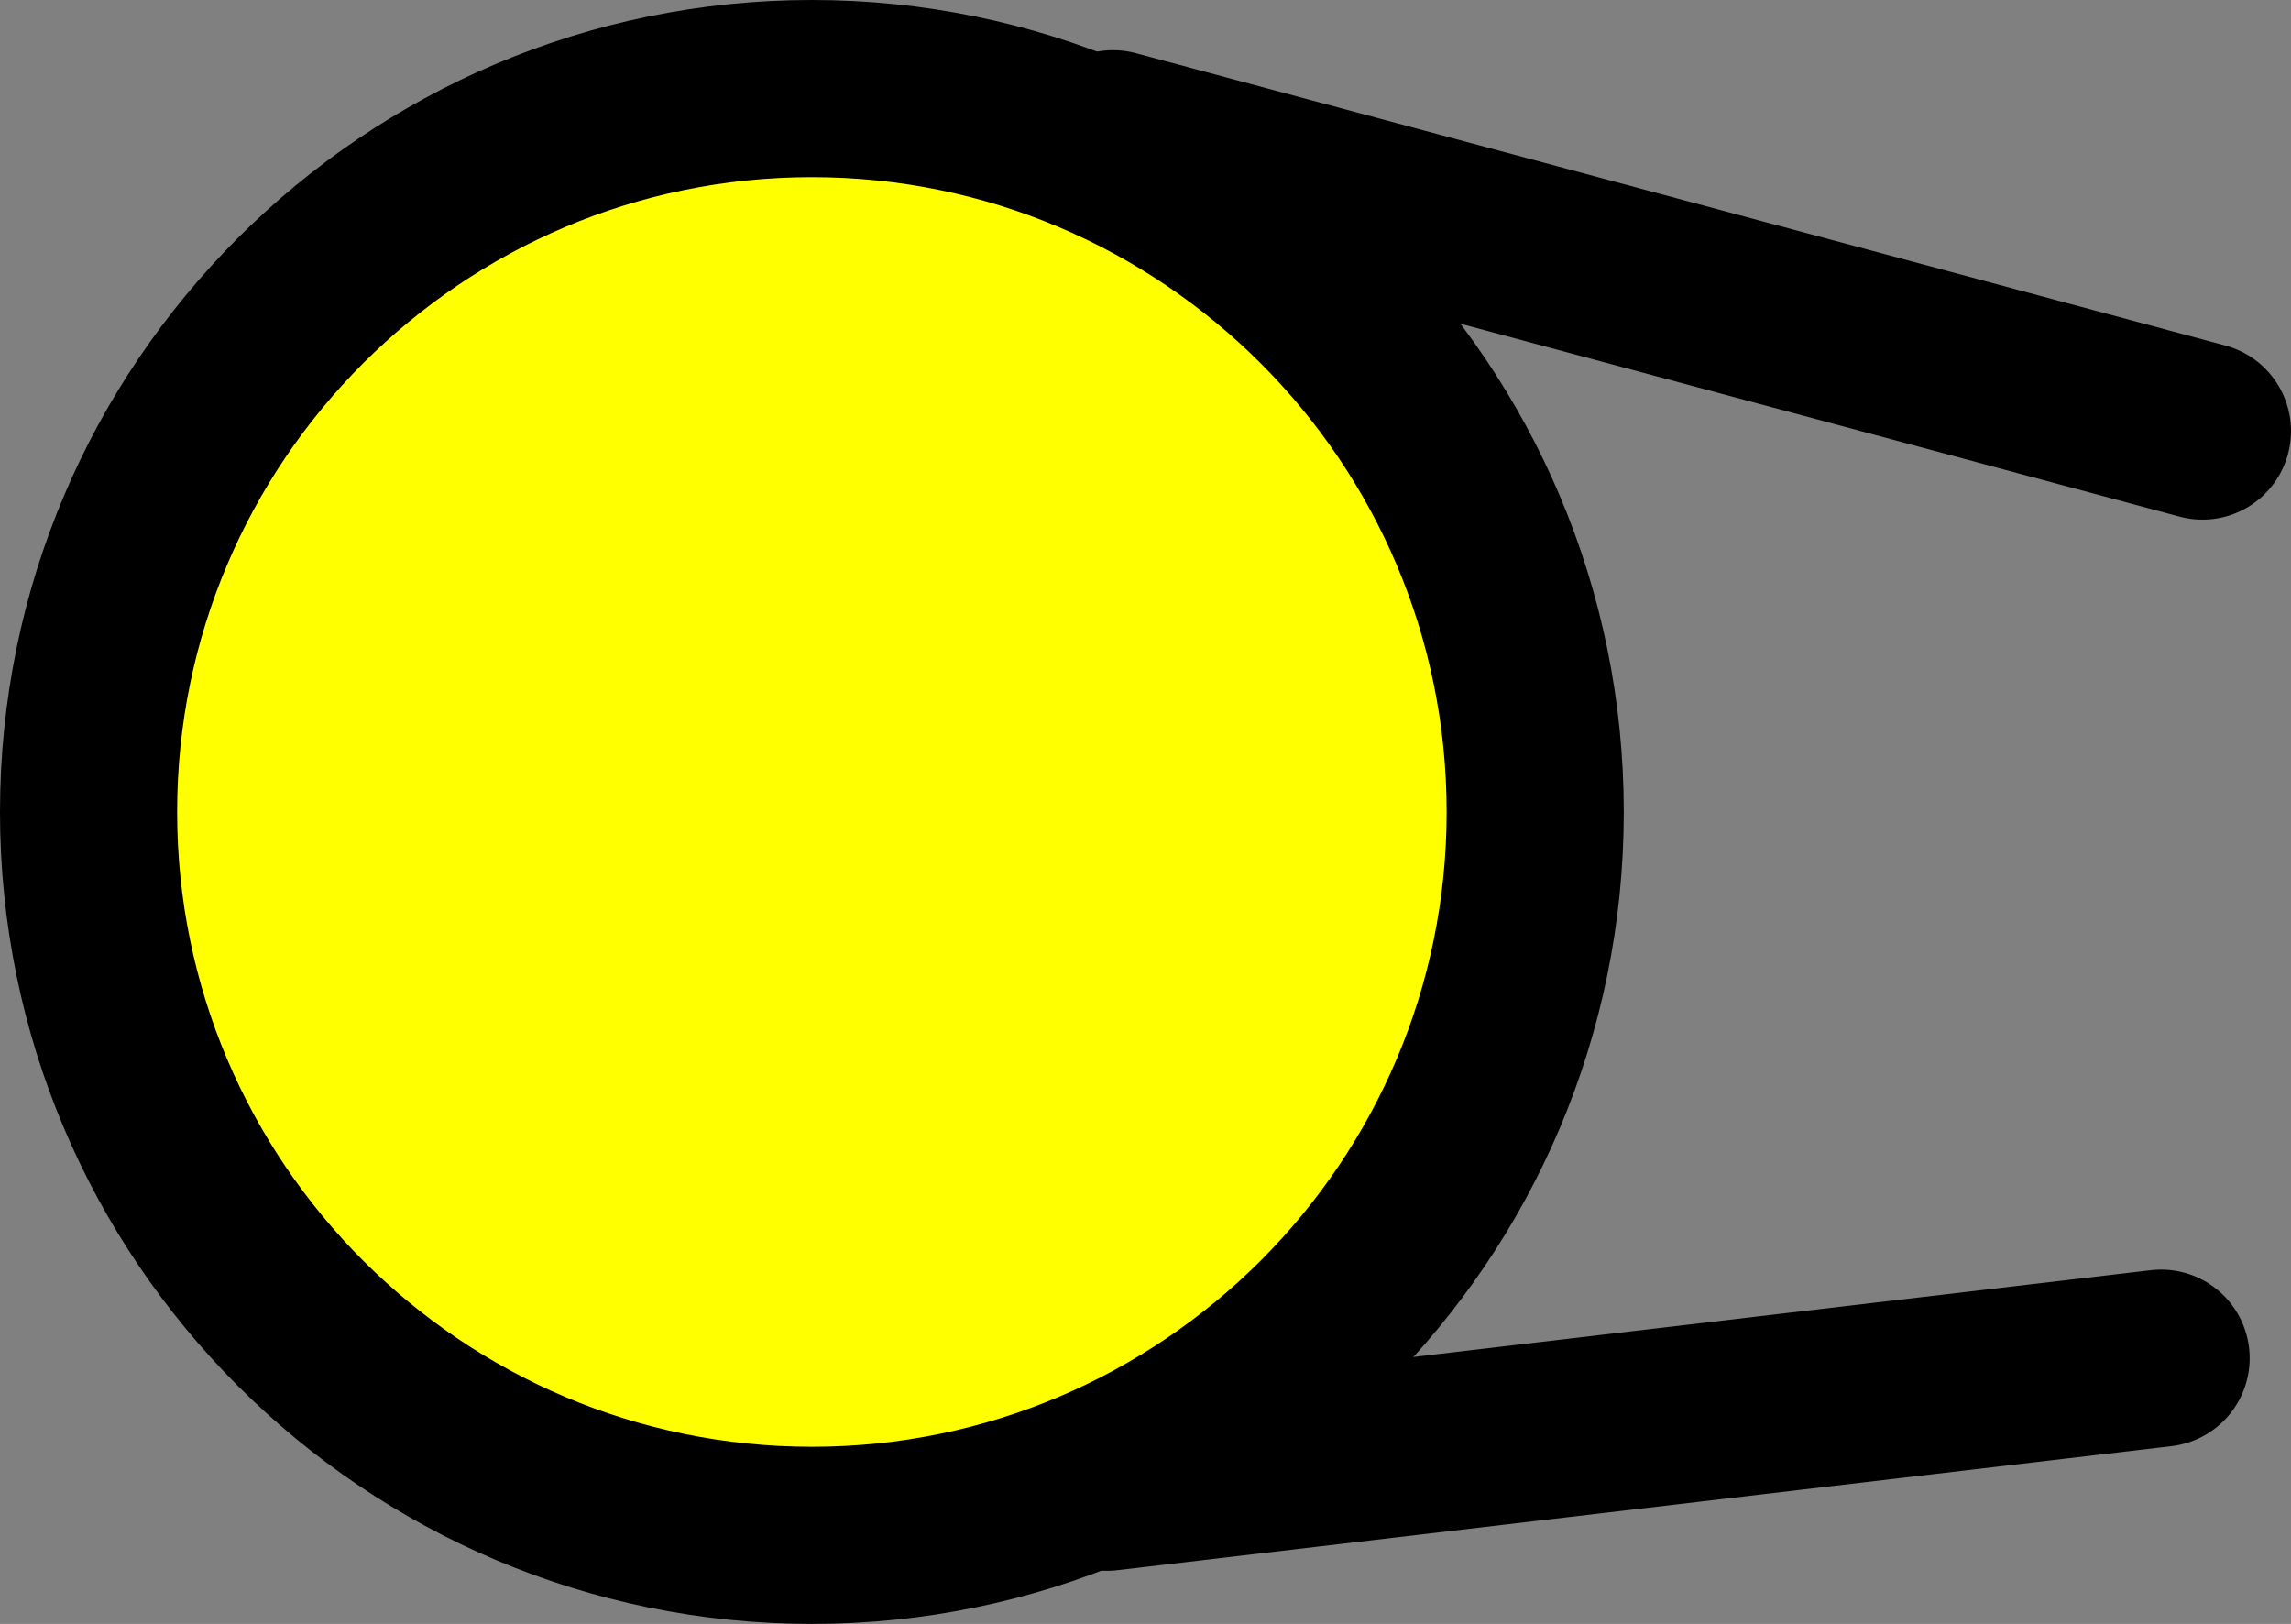 <svg xmlns="http://www.w3.org/2000/svg" xmlns:xlink="http://www.w3.org/1999/xlink" version="1.1" width="38.8" height="27.5" viewBox="0.25 0.1 38.8 27.5">
  <rect x="0.25" y="0.1" width="38.8" height="27.5" fill="#808080" stroke="none"/>
  <!-- Exported by Scratch - http://scratch.mit.edu/ -->
  <g id="ID0.5525684803724289">
    <path id="ID0.08161163376644254" fill="#FFFF00" stroke="#000000" stroke-width="3" d="M 14 1.6 C 17.38 1.6 20.442 2.973 22.66 5.19 C 24.877 7.408 26.25 10.47 26.25 13.85 C 26.25 17.23 24.877 20.292 22.66 22.51 C 20.442 24.727 17.38 26.1 14 26.1 C 10.62 26.1 7.558 24.727 5.34 22.51 C 3.123 20.292 1.75 17.23 1.75 13.85 C 1.75 10.47 3.123 7.408 5.34 5.19 C 7.558 2.973 10.62 1.6 14 1.6 Z "/>
    <path id="ID0.13923896756023169" fill="none" stroke="#000000" stroke-width="3" stroke-linecap="round" d="M 19.1 2.45 L 37.55 7.4 "/>
    <path id="ID0.2729104966856539" fill="none" stroke="#000000" stroke-width="3" stroke-linecap="round" d="M 19 25.2 L 36.85 23.1 "/>
  </g>
</svg>